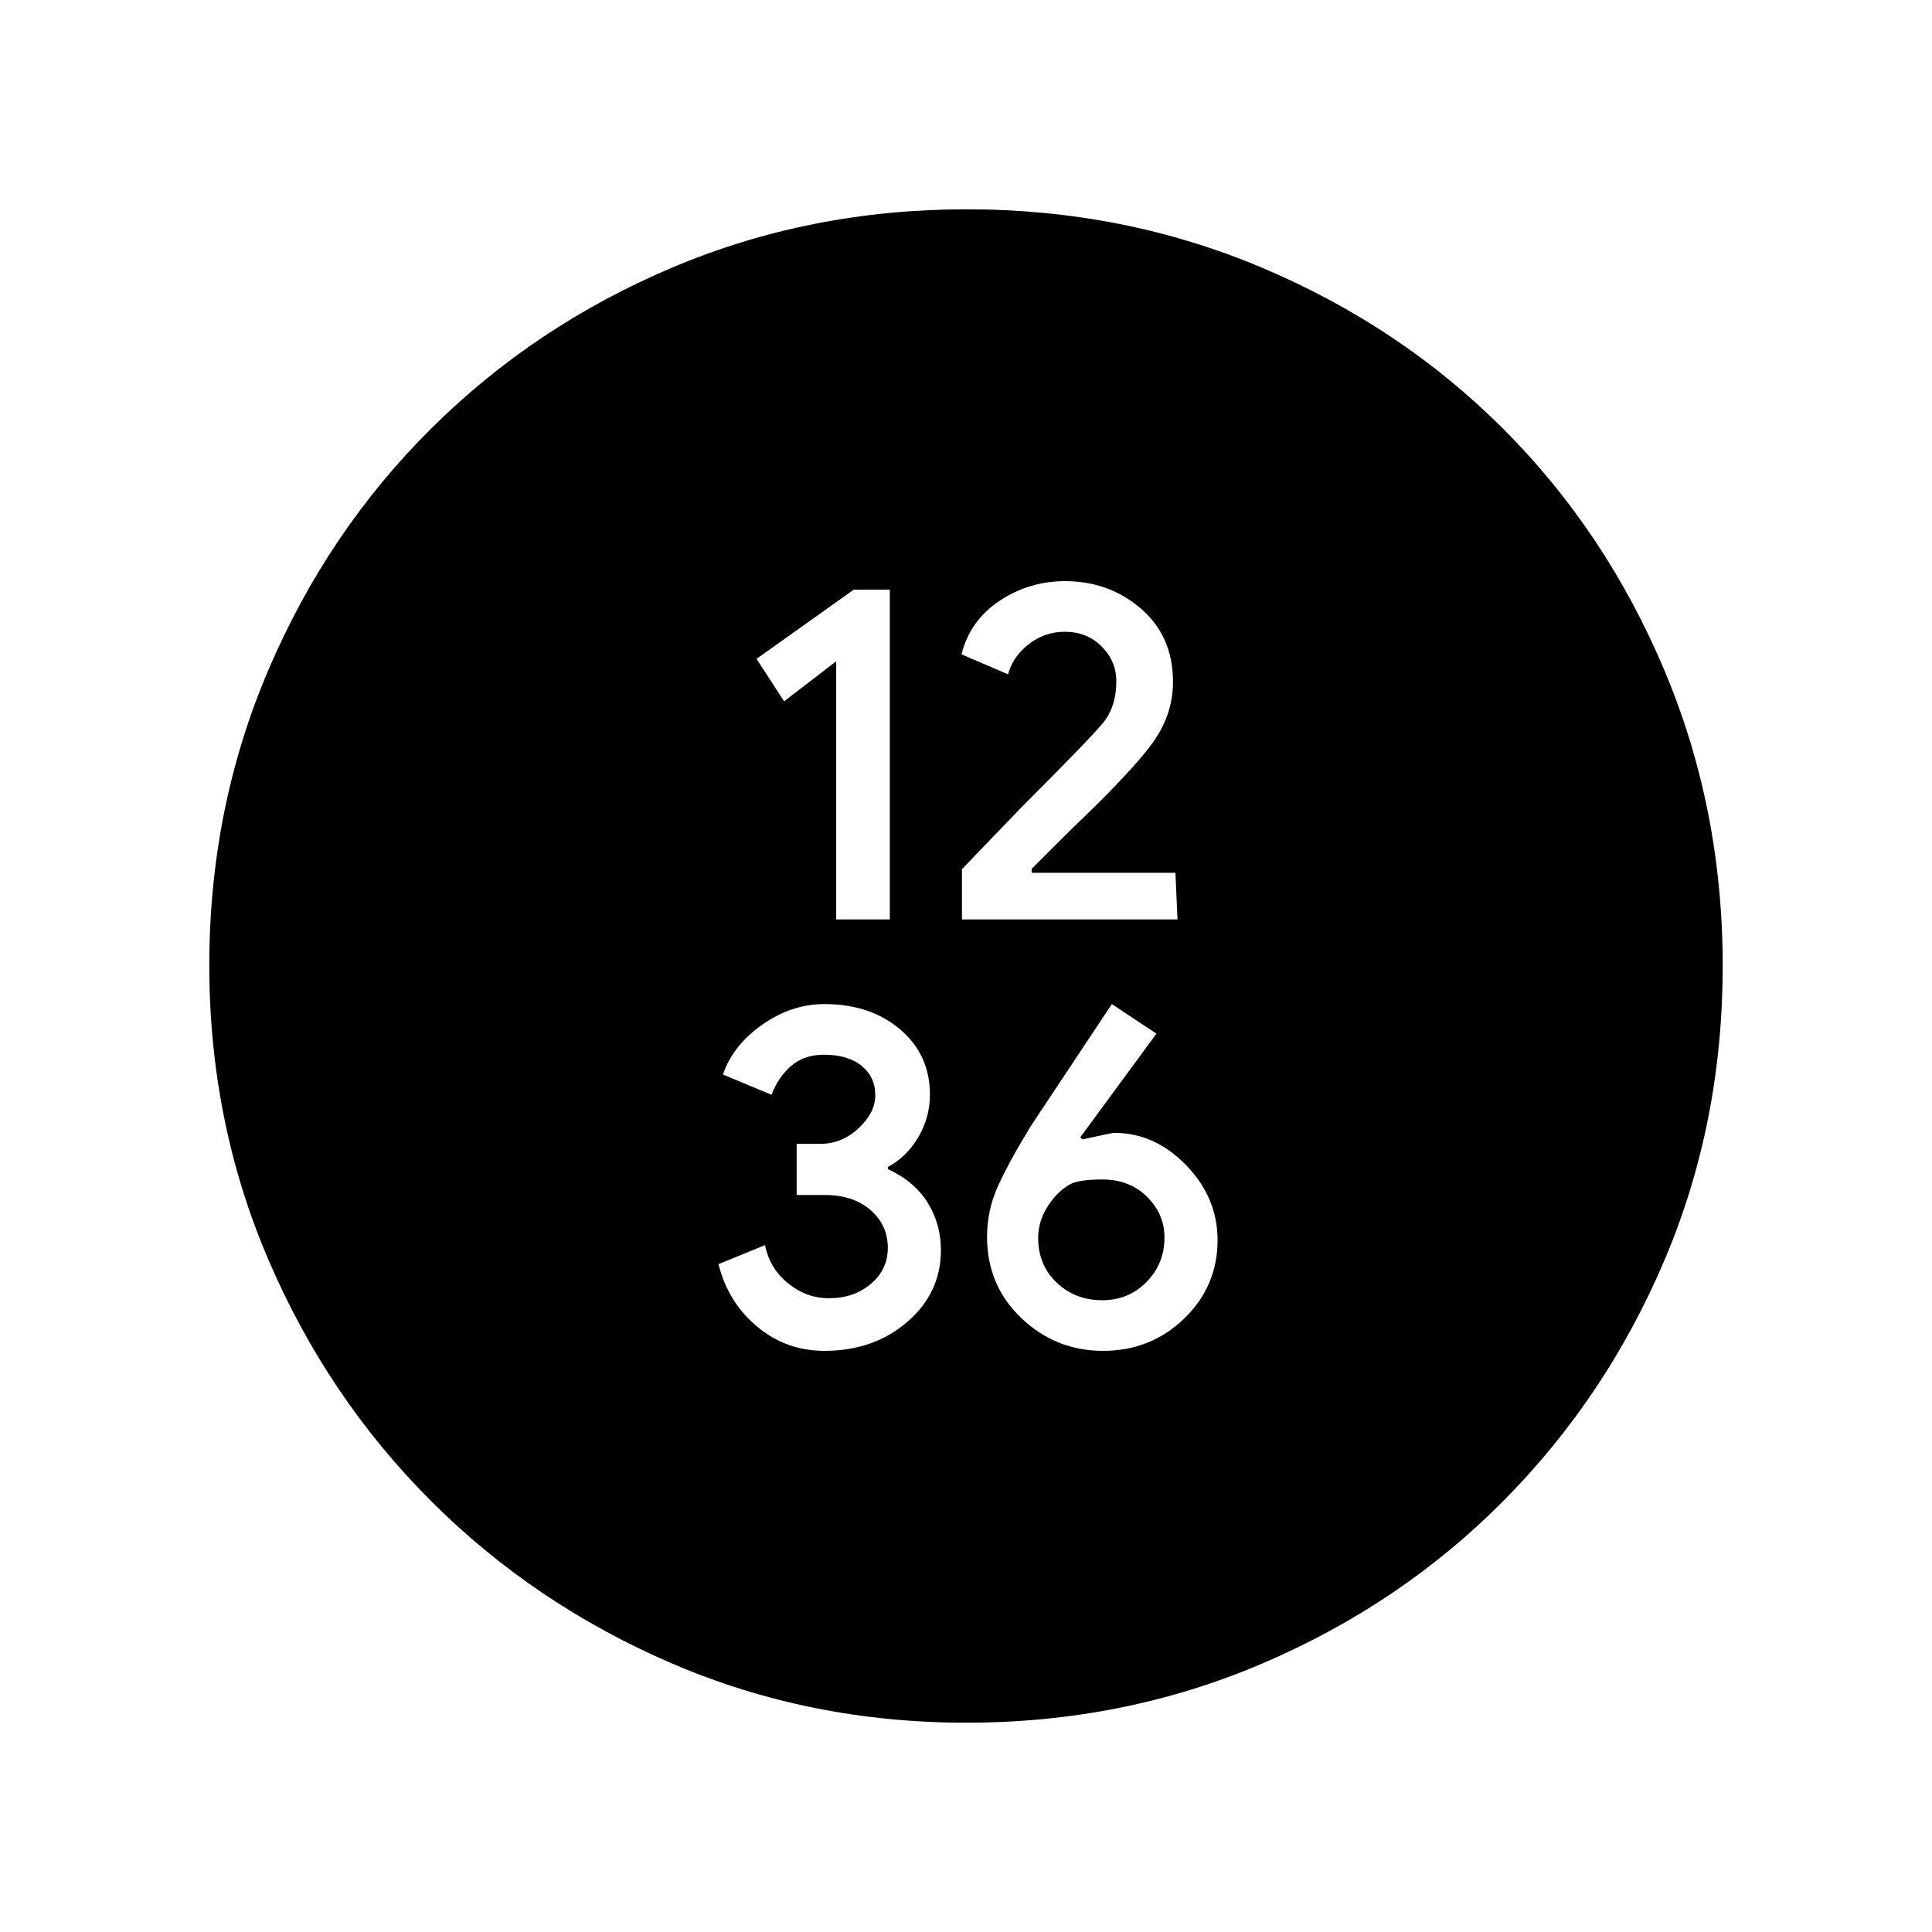 <svg xmlns="http://www.w3.org/2000/svg" height="20" viewBox="0 -960 960 960" width="20"><path d="M415.5-503.15h26.65V-667h-17.92l-48.31 34.37 13.7 21.12 25.88-19.89v128.25Zm62.5 0h107.08l-1-23.16h-71.46v-2l19.42-19.33q31.16-29.75 40.98-43.63 9.83-13.87 9.83-29.88 0-22.7-15.89-36.39-15.88-13.69-37.72-13.69-17.86 0-32.55 9.76-14.69 9.77-18.92 26.6l23.15 9.95q2.23-8.7 10.2-14.93 7.97-6.23 17.93-6.23 11.09 0 18.37 7.31 7.27 7.31 7.27 17.25 0 12.83-6.84 21.02-6.85 8.19-40.08 41.42L478-528.13v24.98Zm-68.4 214.38q24.55 0 41.25-14.42 16.69-14.41 16.69-35.63 0-12.91-6.57-23.53-6.56-10.63-19.82-16.75v-1.05q9.17-4.75 15.05-14.65 5.88-9.9 5.88-21.21 0-19.91-14.8-32.49-14.8-12.58-37.71-12.58-16.23 0-30.82 10.24-14.59 10.23-19.52 24.76L383.38-416q3.24-8.69 9.68-14.31 6.44-5.61 16.35-5.61 11.89 0 18.7 5.51 6.81 5.51 6.81 14.64 0 8.69-8.31 16.42-8.31 7.73-19.09 7.73h-11.67v25.4h13.97q14.17 0 22.75 7.5 8.58 7.51 8.58 18.77 0 10.7-8.38 17.86-8.38 7.17-20.85 7.17-11.25 0-20.4-7.46-9.14-7.47-11.37-18.93L357-331.85q4.8 19.04 19.25 31.06 14.46 12.02 33.35 12.02Zm138.49 0q23.66 0 40.29-16.01Q605-320.8 605-343.85q0-21.05-15.58-37.14-15.59-16.09-35.7-16.09-1.26 0-15.83 3.23l-1.12-1 37.85-51.53-22.16-14.7-40.48 60.97q-10.88 17.87-16.2 29.73-5.32 11.86-5.32 24.91 0 24.24 17.09 40.47 17.08 16.23 40.54 16.23Zm-.36-25.15q-13.48 0-22.68-8.76t-9.2-22.33q0-8.03 4.61-15.36 4.62-7.34 10.94-10.99 4.37-2.56 16.33-2.56 13.56 0 22.22 8.59 8.67 8.6 8.67 20.18 0 13.09-8.93 22.16-8.92 9.07-21.96 9.07ZM480.13-104q-77.68 0-146.07-29.36-68.39-29.36-119.84-80.76-51.45-51.4-80.83-119.88Q104-402.47 104-480.32q0-78.11 29.42-146.92 29.42-68.8 80.92-119.91 51.5-51.12 119.87-79.98Q402.59-856 480.32-856q78.1 0 146.91 29.08 68.8 29.08 119.71 80t79.99 119.76Q856-558.32 856-480.05q0 77.96-28.84 146.01t-79.91 119.6q-51.07 51.55-119.94 81Q558.44-104 480.13-104Z"/></svg>